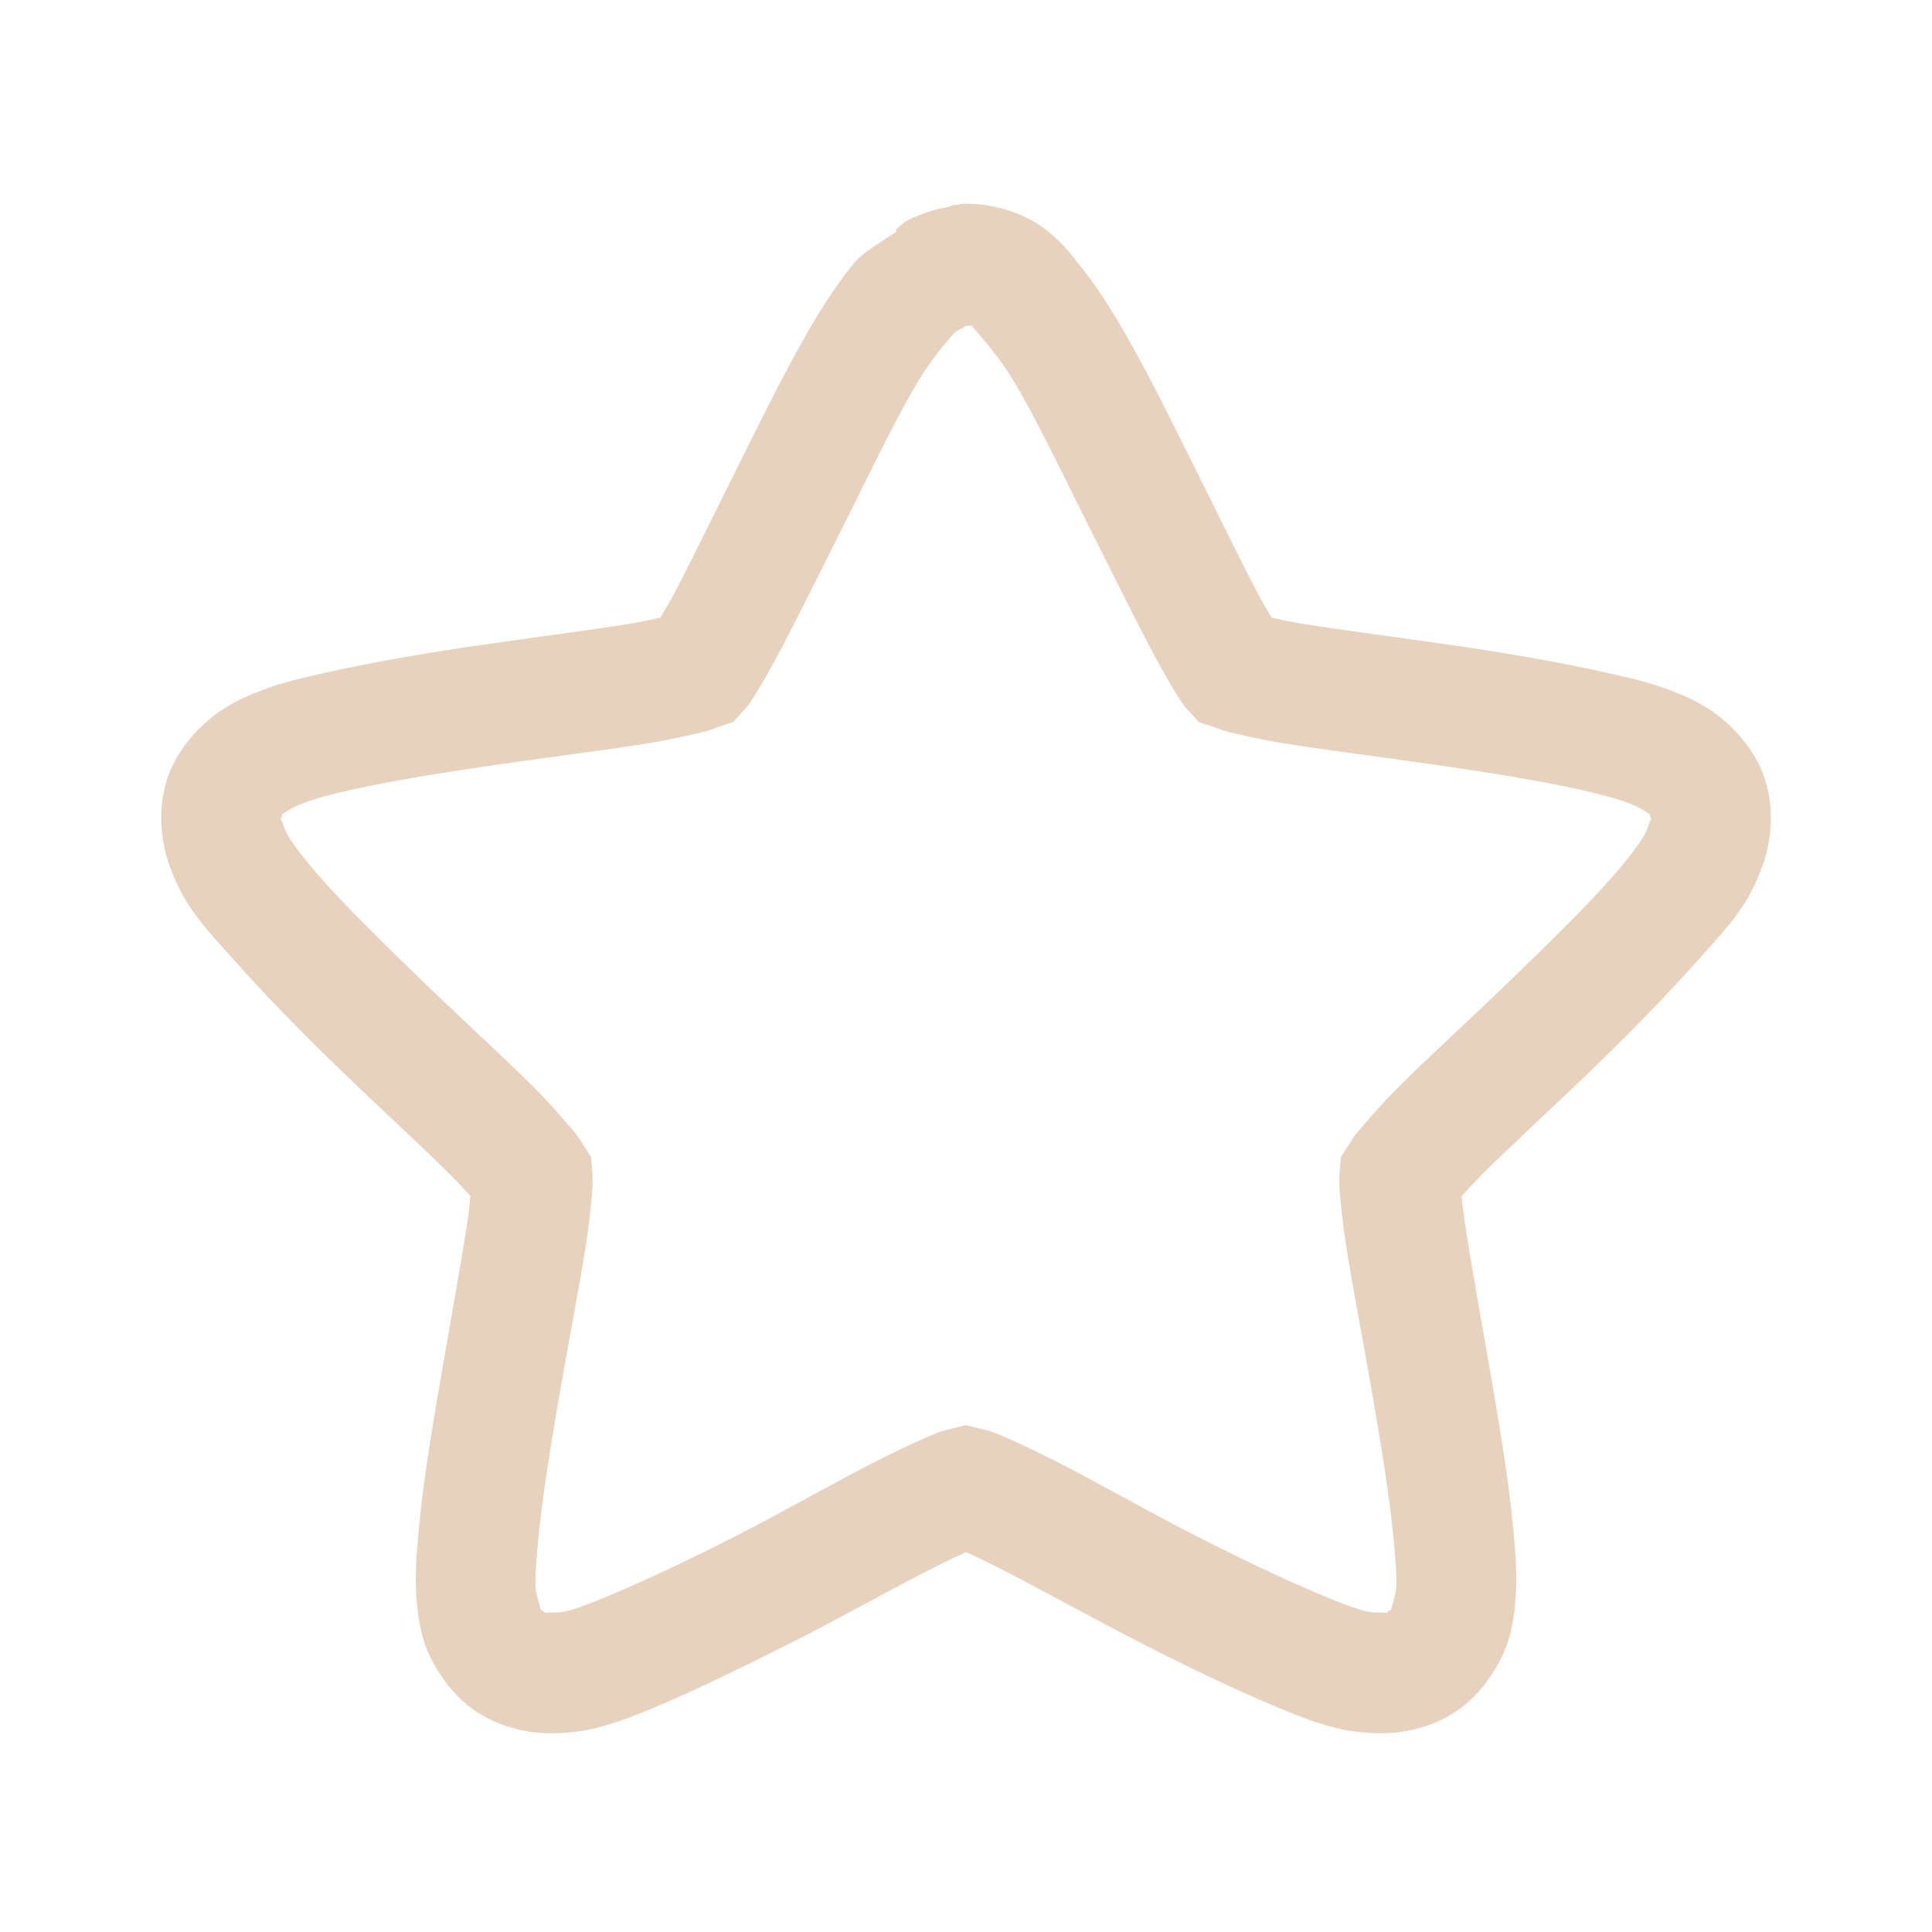 <?xml version="1.0" encoding="UTF-8" standalone="no"?>
<!-- Created with Inkscape (http://www.inkscape.org/) -->

<svg
   xmlns:dc="http://purl.org/dc/elements/1.1/"
   xmlns:cc="http://creativecommons.org/ns#"
   xmlns:rdf="http://www.w3.org/1999/02/22-rdf-syntax-ns#"
   xmlns:svg="http://www.w3.org/2000/svg"
   xmlns="http://www.w3.org/2000/svg"
   xmlns:xlink="http://www.w3.org/1999/xlink"
   xmlns:sodipodi="http://sodipodi.sourceforge.net/DTD/sodipodi-0.dtd"
   xmlns:inkscape="http://www.inkscape.org/namespaces/inkscape"
   id="svg3692"
   height="48px"
   width="48px"
   version="1.1"
   inkscape:version="0.48.4 r9939"
   sodipodi:docname="bookmark-missing.svg">
  <sodipodi:namedview
     pagecolor="#ffffff"
     bordercolor="#666666"
     borderopacity="1"
     objecttolerance="10"
     gridtolerance="10"
     guidetolerance="10"
     inkscape:pageopacity="0"
     inkscape:pageshadow="2"
     inkscape:window-width="1366"
     inkscape:window-height="709"
     id="namedview42"
     showgrid="true"
     inkscape:zoom="3.5123978"
     inkscape:cx="5.7983828"
     inkscape:cy="14.766958"
     inkscape:window-x="0"
     inkscape:window-y="27"
     inkscape:window-maximized="1"
     inkscape:current-layer="svg3692">
    <inkscape:grid
       type="xygrid"
       id="grid3811" />
  </sodipodi:namedview>
  <defs
     id="defs3694">
    <linearGradient
       id="linearGradient3619"
       y2="33.955"
       gradientUnits="userSpaceOnUse"
       x2="15.215"
       gradientTransform="translate(2.98,-3.122)"
       y1="22.292"
       x1="11.566">
      <stop
         id="stop2687"
         style="stop-color:#fff;stop-opacity:.275"
         offset="0" />
      <stop
         id="stop2689"
         style="stop-color:#fff;stop-opacity:0"
         offset="1" />
    </linearGradient>
    <linearGradient
       id="linearGradient3648"
       y2="43.444"
       gradientUnits="userSpaceOnUse"
       x2="29.647"
       y1="2"
       x1="29.647">
      <stop
         id="stop3644"
         style="stop-color:#fff"
         offset="0" />
      <stop
         id="stop3646"
         style="stop-color:#fff;stop-opacity:0"
         offset="1" />
    </linearGradient>
    <radialGradient
       id="radialGradient3627"
       gradientUnits="userSpaceOnUse"
       cy="25.625"
       cx="13.139"
       gradientTransform="matrix(0,2.654,-3.163,0,97.183,-26.676)"
       r="13.931">
      <stop
         id="stop3692"
         style="stop-color:#ffeb9f"
         offset="0" />
      <stop
         id="stop3694"
         style="stop-color:#ffd57e"
         offset=".262" />
      <stop
         id="stop3696"
         style="stop-color:#ffbc43"
         offset=".661" />
      <stop
         id="stop3698"
         style="stop-color:#ff921a"
         offset="1" />
    </radialGradient>
    <linearGradient
       id="linearGradient3629"
       y2="9.58"
       gradientUnits="userSpaceOnUse"
       x2="21.483"
       gradientTransform="matrix(1.651,0,0,1.657,-11.466,-15.046)"
       y1="36.255"
       x1="21.483">
      <stop
         id="stop3605"
         style="stop-color:#a7651c"
         offset="0" />
      <stop
         id="stop3607"
         style="stop-color:#c8a700"
         offset="1" />
    </linearGradient>
    <radialGradient
       id="radialGradient3690"
       gradientUnits="userSpaceOnUse"
       cx="62.625"
       cy="4.625"
       r="10.625"
       gradientTransform="matrix(2.165,0,0,0.847,-111.56,35.082)">
      <stop
         id="stop8840"
         offset="0" />
      <stop
         id="stop8842"
         style="stop-opacity:0"
         offset="1" />
    </radialGradient>
    <linearGradient
       id="linearGradient5530"
       y2="38.274"
       gradientUnits="userSpaceOnUse"
       x2="22.369"
       gradientTransform="matrix(0.599,0,0,0.595,23.605,21.219)"
       y1="8.032"
       x1="22.369">
      <stop
         id="stop3945"
         style="stop-color:#fff"
         offset="0" />
      <stop
         id="stop3947"
         style="stop-color:#fff;stop-opacity:0"
         offset="1" />
    </linearGradient>
    <radialGradient
       id="radialGradient2885"
       gradientUnits="userSpaceOnUse"
       cx="69.448"
       cy="51.695"
       r="31"
       gradientTransform="matrix(0,0.679,-0.739,0,72.903,-19.49)">
      <stop
         id="stop3244-5"
         style="stop-color:#eef87e"
         offset="0" />
      <stop
         id="stop3246-9"
         style="stop-color:#cde34f"
         offset=".262" />
      <stop
         id="stop3248-7"
         style="stop-color:#93b723"
         offset=".661" />
      <stop
         id="stop3250-8"
         style="stop-color:#5a7e0d"
         offset="1" />
    </radialGradient>
    <linearGradient
       id="linearGradient2887"
       y2="52.809"
       gradientUnits="userSpaceOnUse"
       y1="123.19"
       gradientTransform="matrix(0.282,0,0,0.284,12.171,9.958)"
       x2="72.422"
       x1="72.422">
      <stop
         id="stop2492-3"
         style="stop-color:#365f0e"
         offset="0" />
      <stop
         id="stop2494-8"
         style="stop-color:#84a718"
         offset="1" />
    </linearGradient>
    <linearGradient
       inkscape:collect="always"
       xlink:href="#linearGradient5530"
       id="linearGradient3020"
       gradientUnits="userSpaceOnUse"
       gradientTransform="matrix(0.599,0,0,0.595,-29.887,43.388)"
       x1="22.369"
       y1="8.032"
       x2="22.369"
       y2="38.274" />
    <linearGradient
       inkscape:collect="always"
       xlink:href="#linearGradient3619"
       id="linearGradient3028"
       gradientUnits="userSpaceOnUse"
       gradientTransform="translate(-65.359,-18.579)"
       x1="11.566"
       y1="22.292"
       x2="15.215"
       y2="33.955" />
    <linearGradient
       inkscape:collect="always"
       xlink:href="#linearGradient3648"
       id="linearGradient3031"
       gradientUnits="userSpaceOnUse"
       x1="29.647"
       y1="2"
       x2="29.647"
       y2="43.444"
       gradientTransform="translate(-68.339,-15.458)" />
    <radialGradient
       inkscape:collect="always"
       xlink:href="#radialGradient3690"
       id="radialGradient3041"
       gradientUnits="userSpaceOnUse"
       gradientTransform="matrix(2.165,0,0,0.847,-179.899,19.624)"
       cx="62.625"
       cy="4.625"
       r="10.625" />
  </defs>
  <path
     style="font-size:medium;font-style:normal;font-variant:normal;font-weight:normal;font-stretch:normal;text-indent:0;text-align:start;text-decoration:none;line-height:normal;letter-spacing:normal;word-spacing:normal;text-transform:none;direction:ltr;block-progression:tb;writing-mode:lr-tb;text-anchor:start;baseline-shift:baseline;color:#000000;fill:#c4905e;fill-opacity:1;stroke:none;stroke-width:3;marker:none;visibility:visible;display:inline;overflow:visible;enable-background:accumulate;font-family:Sans;-inkscape-font-specification:Sans;opacity:0.4"
     d="m 23.906,5.062 -0.125,0.031 c -0.021,0.003 -0.041,-0.004 -0.062,0 -0.075,0.008 -0.145,0.049 -0.219,0.062 -0.245,0.044 -0.493,0.113 -0.719,0.219 -0.03,0.014 -0.064,0.016 -0.094,0.031 L 22.5,5.5 22.312,5.656 c -0.022,0.022 -0.044,0.043 -0.062,0.062 L 22.281,5.75 C 21.89,6.009 21.434,6.282 21.25,6.5 c -0.37,0.437 -0.688,0.92 -1,1.438 -0.617,1.025 -1.212,2.237 -1.812,3.438 -0.604,1.209 -1.187,2.412 -1.656,3.312 -0.14,0.269 -0.255,0.451 -0.375,0.656 -0.247,0.055 -0.469,0.106 -0.781,0.156 -0.986,0.159 -2.35,0.333 -3.719,0.531 -1.367,0.198 -2.706,0.432 -3.844,0.688 -0.544,0.122 -1.076,0.237 -1.656,0.469 -0.263,0.105 -0.613,0.252 -0.969,0.5 -0.266,0.185 -0.99,0.768 -1.281,1.656 -0.294,0.896 -0.088,1.751 0.031,2.094 0.127,0.367 0.295,0.725 0.469,1 0.32,0.506 0.711,0.911 1.094,1.344 0.785,0.887 1.743,1.87 2.719,2.812 0.981,0.948 1.974,1.85 2.688,2.562 0.226,0.225 0.366,0.384 0.531,0.562 -0.023,0.234 -0.049,0.459 -0.094,0.75 -0.154,0.994 -0.395,2.322 -0.625,3.656 -0.229,1.328 -0.454,2.663 -0.562,3.844 -0.051,0.55 -0.106,1.101 -0.062,1.719 0.025,0.352 0.072,0.721 0.188,1.094 0.094,0.302 0.465,1.147 1.219,1.688 0.766,0.551 1.641,0.599 1.969,0.594 0.359,-0.006 0.723,-0.041 1.062,-0.125 0.609,-0.151 1.144,-0.376 1.656,-0.594 C 17.297,41.979 18.294,41.497 19.281,41 l 0.688,-0.344 c 1.229,-0.638 2.426,-1.308 3.312,-1.75 0.293,-0.146 0.494,-0.244 0.719,-0.344 0.225,0.1 0.426,0.198 0.719,0.344 0.887,0.442 2.084,1.112 3.312,1.75 1.228,0.637 2.462,1.234 3.531,1.688 0.513,0.217 1.047,0.443 1.656,0.594 0.34,0.084 0.703,0.119 1.062,0.125 0.329,0.005 1.203,-0.043 1.969,-0.594 0.752,-0.541 1.124,-1.384 1.219,-1.688 0.116,-0.372 0.163,-0.741 0.188,-1.094 0.043,-0.617 -0.012,-1.169 -0.062,-1.719 -0.109,-1.181 -0.334,-2.516 -0.562,-3.844 -0.23,-1.335 -0.471,-2.662 -0.625,-3.656 -0.045,-0.291 -0.071,-0.517 -0.094,-0.75 0.165,-0.179 0.306,-0.337 0.531,-0.562 0.714,-0.713 1.706,-1.615 2.688,-2.562 0.976,-0.943 1.933,-1.925 2.719,-2.812 0.383,-0.433 0.773,-0.837 1.094,-1.344 0.174,-0.275 0.342,-0.633 0.469,-1 0.119,-0.343 0.326,-1.197 0.031,-2.094 -0.291,-0.888 -1.015,-1.471 -1.281,-1.656 -0.356,-0.248 -0.706,-0.395 -0.969,-0.5 C 41.014,16.956 40.482,16.841 39.938,16.719 38.8,16.463 37.461,16.229 36.094,16.031 34.725,15.833 33.361,15.659 32.375,15.5 32.062,15.45 31.841,15.399 31.594,15.344 31.474,15.138 31.359,14.957 31.219,14.688 30.75,13.787 30.167,12.584 29.562,11.375 L 29.531,11.312 C 28.942,10.133 28.356,8.944 27.75,7.938 27.438,7.42 27.12,6.937 26.75,6.5 26.725,6.47 26.483,6.1 26,5.719 25.517,5.337 24.786,5.062 24,5.062 l -0.094,0 z M 24,8.094 l 0.031,0 0.031,0 0.062,0 0.031,0 c -0.021,-0.013 0.021,0.036 0.281,0.344 0.23,0.272 0.494,0.607 0.75,1.031 0.517,0.857 1.086,2.047 1.688,3.25 0.597,1.194 1.189,2.387 1.688,3.344 0.263,0.504 0.511,0.931 0.688,1.219 0.17,0.277 0.351,0.456 0.281,0.375 l 0.25,0.281 0.375,0.125 c 0.156,0.06 0.285,0.104 0.375,0.125 0.306,0.071 0.795,0.188 1.375,0.281 1.099,0.177 2.437,0.341 3.75,0.531 1.314,0.19 2.605,0.396 3.625,0.625 0.535,0.12 0.934,0.23 1.219,0.344 0.17,0.068 0.275,0.118 0.375,0.188 0.191,0.133 0.081,-0.009 0.125,0.125 0.041,0.125 0.032,0.005 -0.031,0.188 -0.055,0.158 -0.082,0.226 -0.156,0.344 -0.176,0.278 -0.435,0.609 -0.781,1 -0.673,0.761 -1.631,1.695 -2.594,2.625 -0.958,0.925 -1.946,1.822 -2.719,2.594 -0.395,0.395 -0.701,0.76 -0.938,1.031 -0.175,0.2 -0.284,0.397 -0.25,0.344 L 33.312,28.75 33.281,29.156 c -0.003,0.052 -0.015,0.2 0,0.375 l 0,0.031 c 0.026,0.313 0.067,0.771 0.156,1.344 0.166,1.07 0.431,2.41 0.656,3.719 0.227,1.316 0.439,2.623 0.531,3.625 0.05,0.541 0.084,0.911 0.062,1.219 -0.008,0.11 -0.044,0.247 -0.094,0.406 -0.071,0.227 0.024,0.071 -0.094,0.156 -0.104,0.075 0.039,0.035 -0.188,0.031 -0.196,-0.003 -0.262,-0.003 -0.375,-0.031 C 33.643,39.958 33.254,39.808 32.75,39.594 31.785,39.185 30.578,38.608 29.406,38 28.235,37.392 27.062,36.717 26.062,36.219 25.561,35.969 25.114,35.763 24.781,35.625 24.556,35.531 24.355,35.495 24.375,35.5 L 24,35.406 23.625,35.5 c 0.021,-0.005 -0.181,0.031 -0.406,0.125 -0.333,0.138 -0.78,0.344 -1.281,0.594 -1,0.498 -2.173,1.174 -3.344,1.781 -1.172,0.608 -2.379,1.185 -3.344,1.594 -0.504,0.214 -0.893,0.364 -1.188,0.438 -0.113,0.028 -0.179,0.028 -0.375,0.031 -0.228,0.004 -0.083,0.044 -0.188,-0.031 -0.117,-0.084 -0.022,0.073 -0.094,-0.156 -0.049,-0.159 -0.086,-0.296 -0.094,-0.406 -0.022,-0.308 0.013,-0.677 0.062,-1.219 0.092,-1.002 0.304,-2.31 0.531,-3.625 0.226,-1.308 0.49,-2.648 0.656,-3.719 0.089,-0.573 0.13,-1.031 0.156,-1.344 l 0,-0.031 c 0.015,-0.175 0.003,-0.323 0,-0.375 L 14.688,28.75 14.469,28.406 c 0.034,0.053 -0.075,-0.144 -0.25,-0.344 -0.237,-0.272 -0.542,-0.637 -0.938,-1.031 C 12.509,26.26 11.52,25.363 10.562,24.438 9.6,23.507 8.642,22.573 7.969,21.812 7.623,21.421 7.364,21.091 7.188,20.812 7.113,20.696 7.086,20.627 7.031,20.469 6.968,20.286 6.959,20.407 7,20.281 c 0.044,-0.134 -0.065,0.007 0.125,-0.125 0.1,-0.07 0.205,-0.12 0.375,-0.188 0.285,-0.114 0.684,-0.224 1.219,-0.344 1.02,-0.229 2.31,-0.435 3.625,-0.625 1.313,-0.19 2.651,-0.354 3.75,-0.531 0.581,-0.094 1.07,-0.21 1.375,-0.281 0.091,-0.021 0.22,-0.066 0.375,-0.125 l 0.375,-0.125 0.25,-0.281 c -0.069,0.081 0.112,-0.098 0.281,-0.375 0.176,-0.288 0.425,-0.714 0.688,-1.219 0.498,-0.956 1.09,-2.149 1.688,-3.344 0.601,-1.203 1.171,-2.392 1.688,-3.25 0.255,-0.424 0.52,-0.759 0.75,-1.031 0.143,-0.169 0.175,-0.214 0.344,-0.281 L 24,8.094 z"
     id="path1307"
     inkscape:connector-curvature="0" />
</svg>
